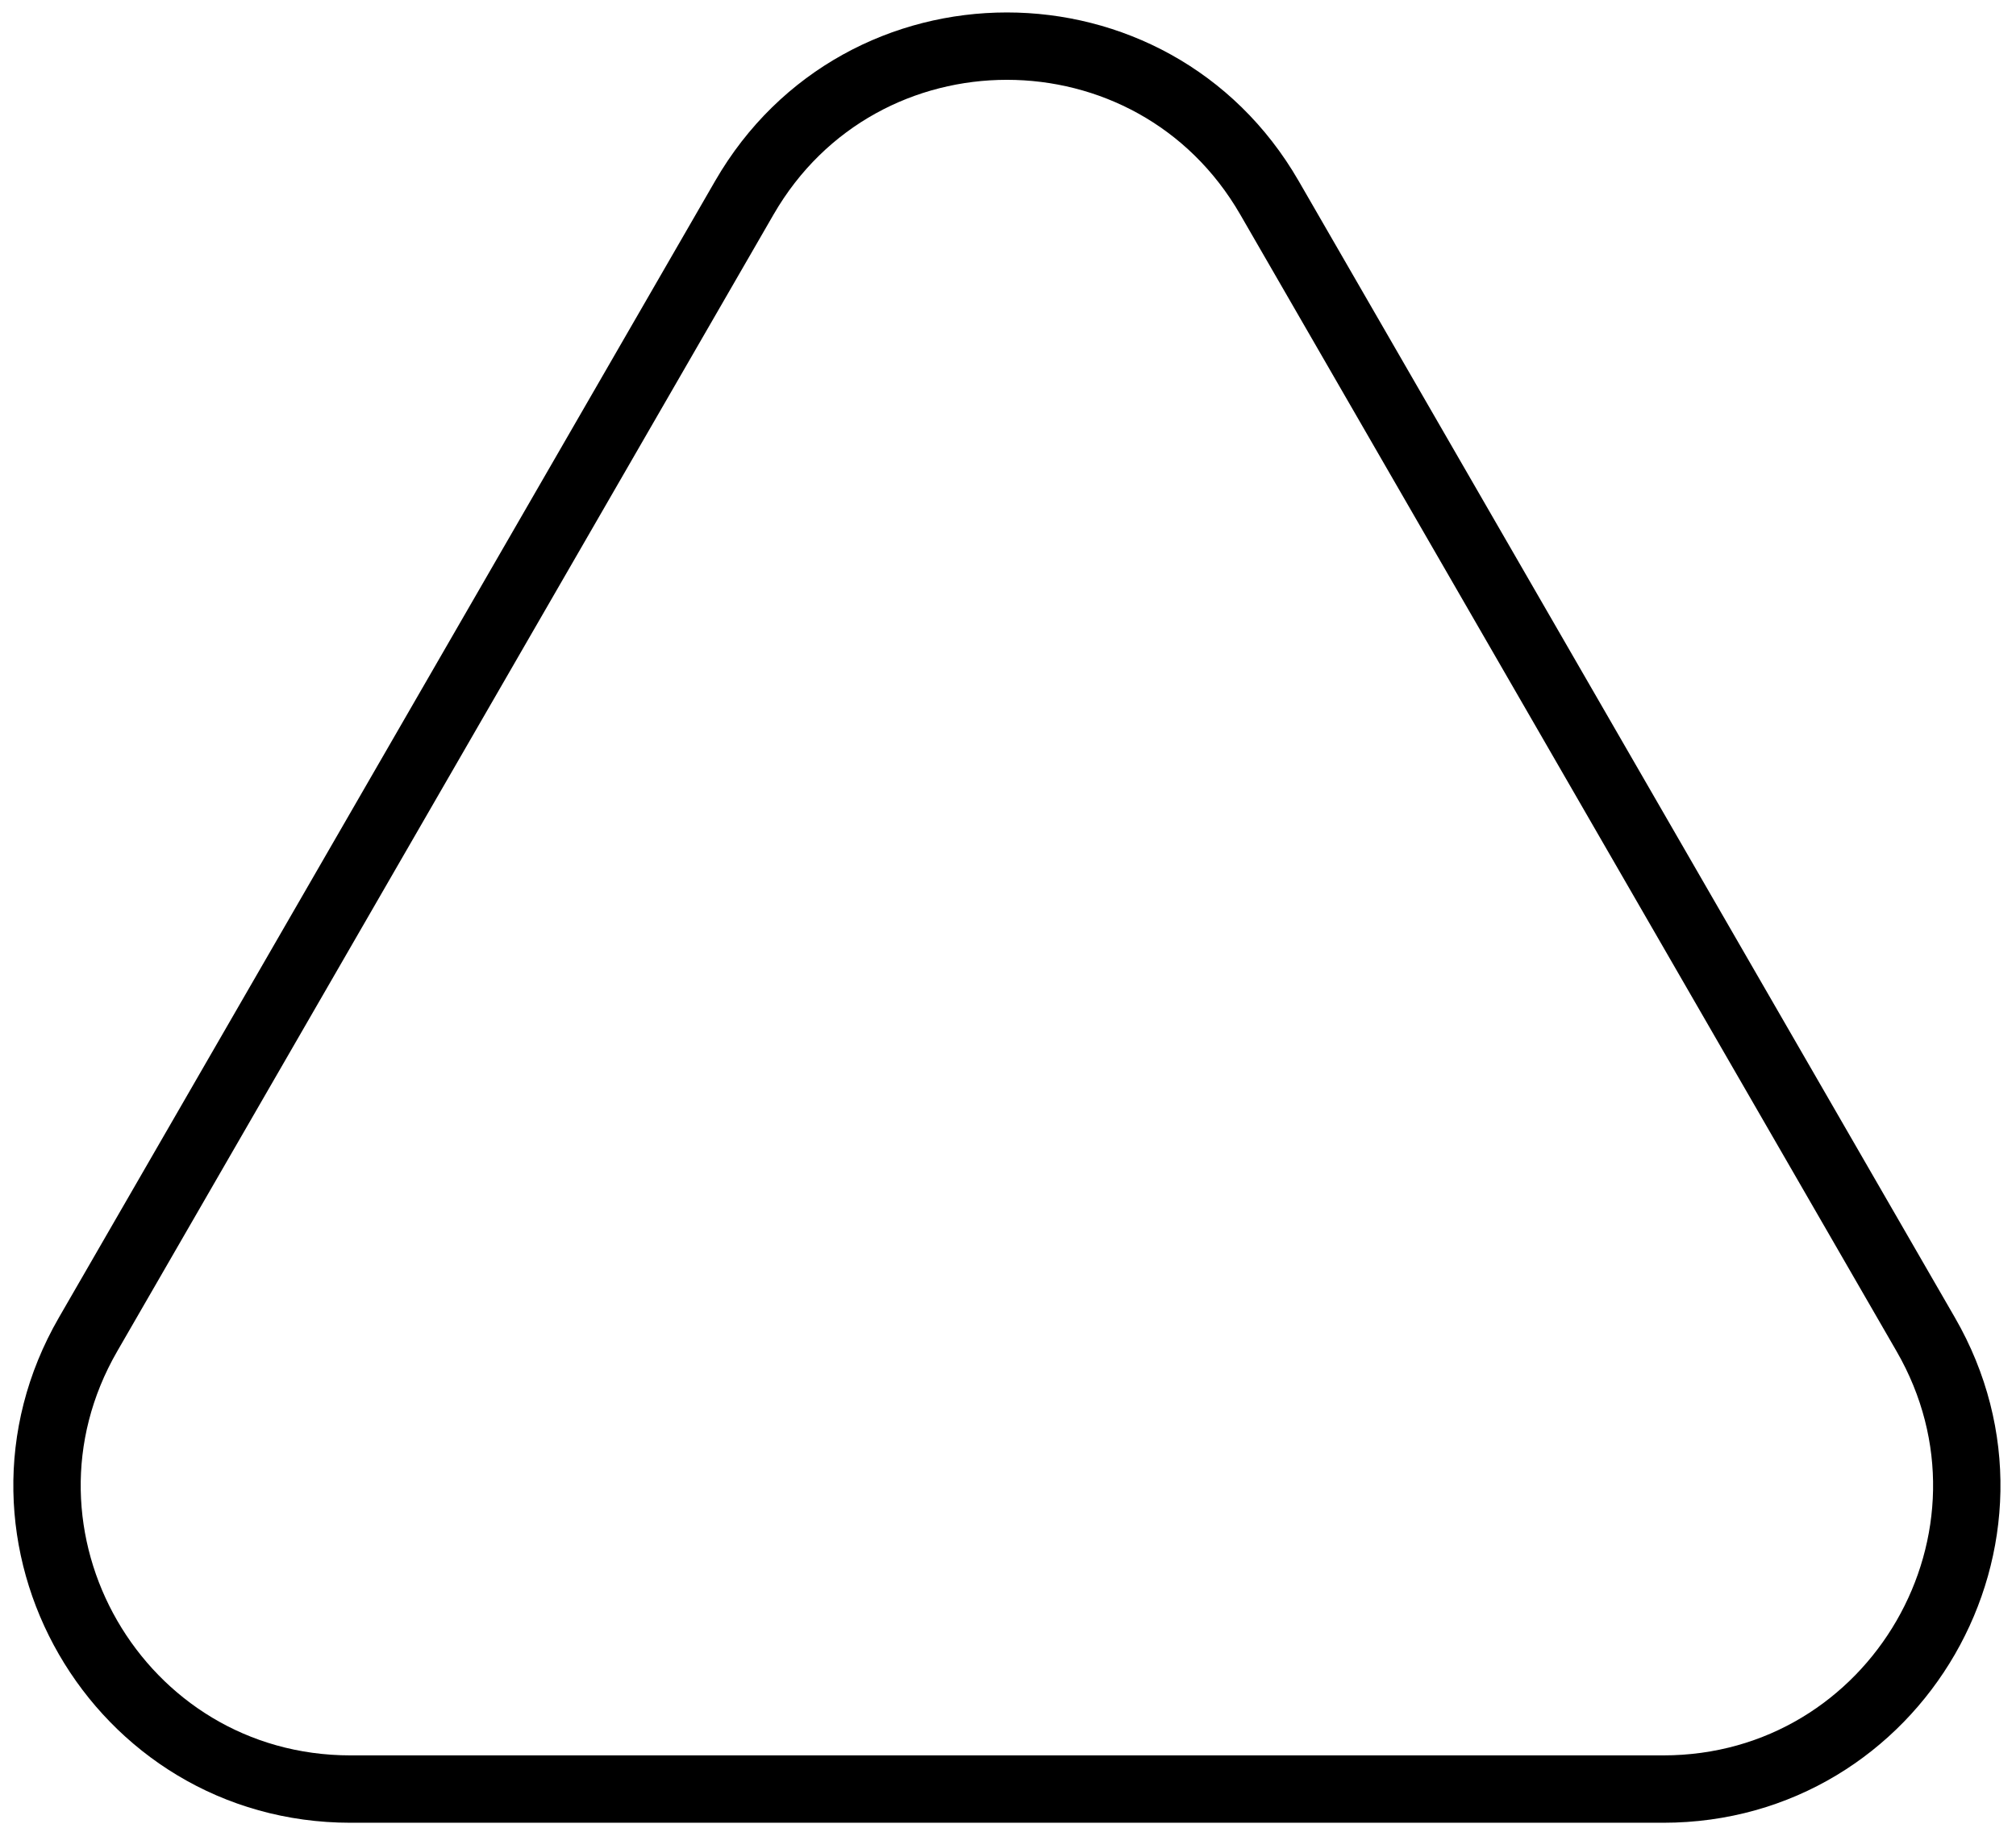 <svg width="86" height="78" viewBox="0 0 86 78" fill="none" xmlns="http://www.w3.org/2000/svg">
<path d="M31.754 8.434C36.732 -0.187 49.175 -0.187 54.152 8.434L82.149 56.927C87.126 65.547 80.905 76.324 70.95 76.324H14.956C5.002 76.324 -1.22 65.547 3.757 56.927L31.754 8.434Z" stroke="black" stroke-width="2.874"/>
</svg>
